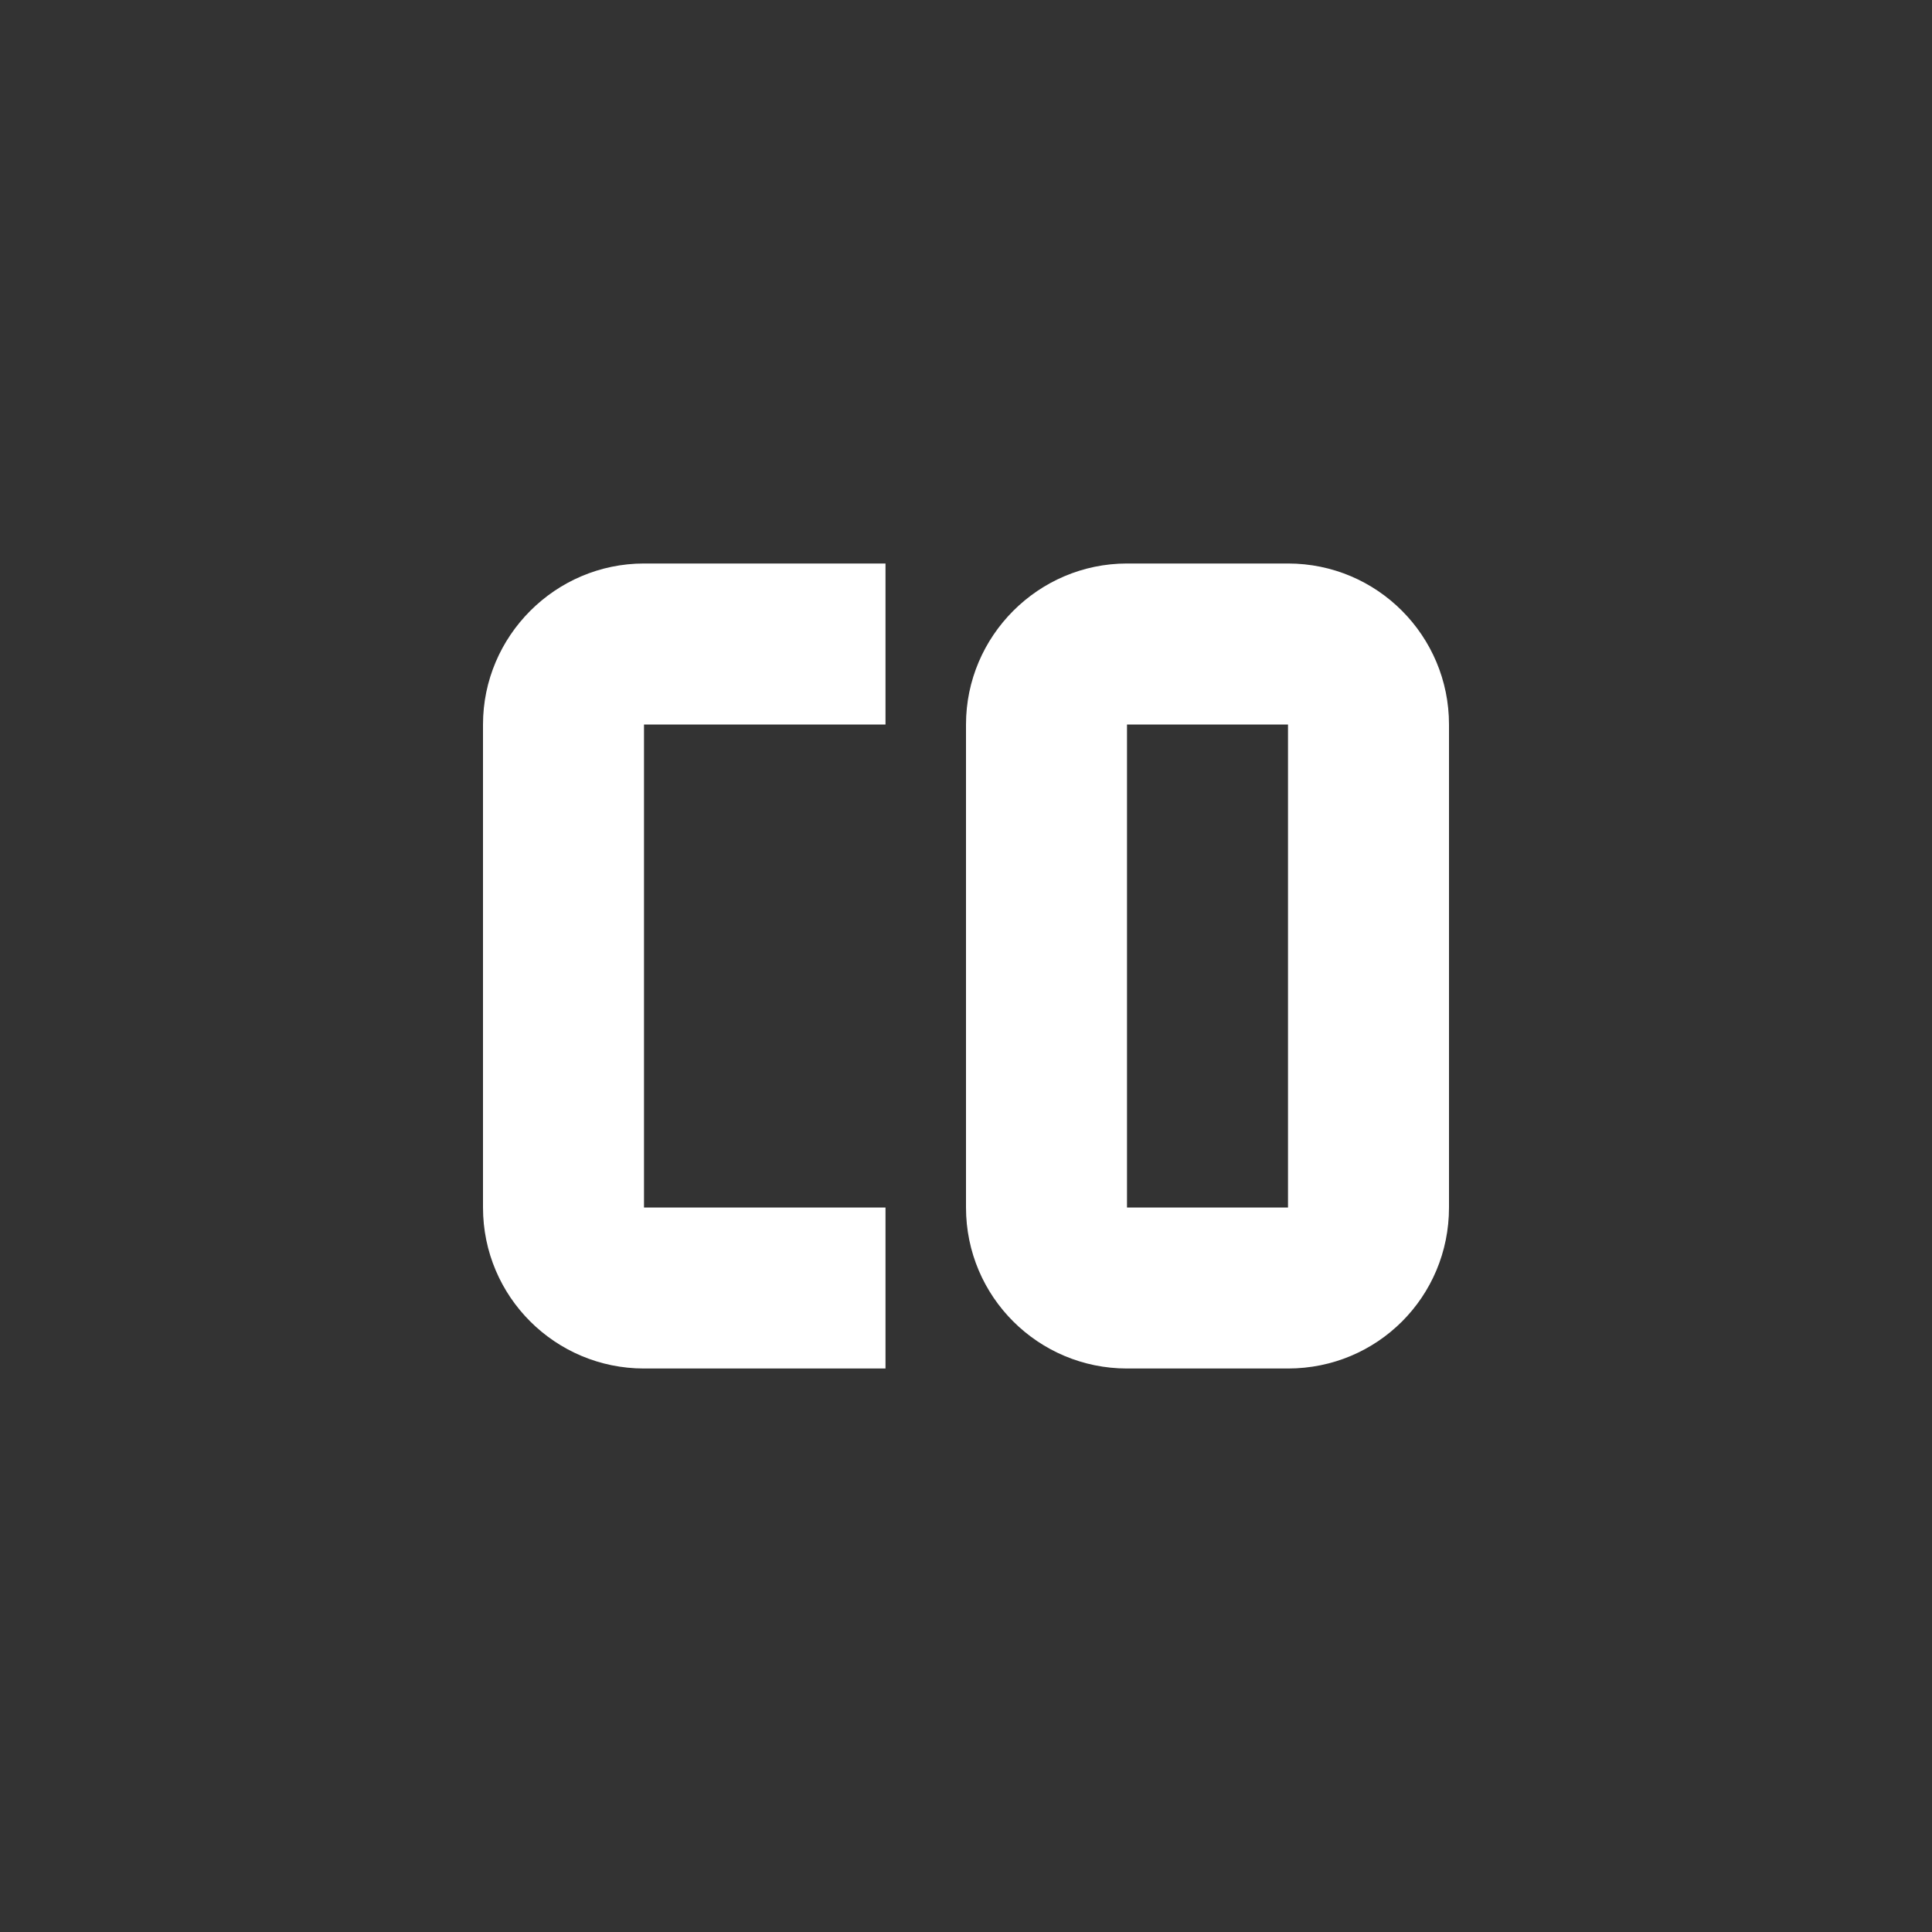 <svg xmlns="http://www.w3.org/2000/svg" fill="white" id="mdi-molecule-co" viewBox="0 0 24 24"><rect x="0" y="0" width="24" height="24" fill="#333333" stroke="none"/><path d="M8 7C6.9 7 6 7.9 6 9V15C6 16.11 6.9 17 8 17H11V15H8V9H11V7H8M14 7C12.9 7 12 7.9 12 9V15C12 16.11 12.9 17 14 17H16C17.11 17 18 16.11 18 15V9C18 7.9 17.11 7 16 7H14M14 9H16V15H14V9" /></svg>
